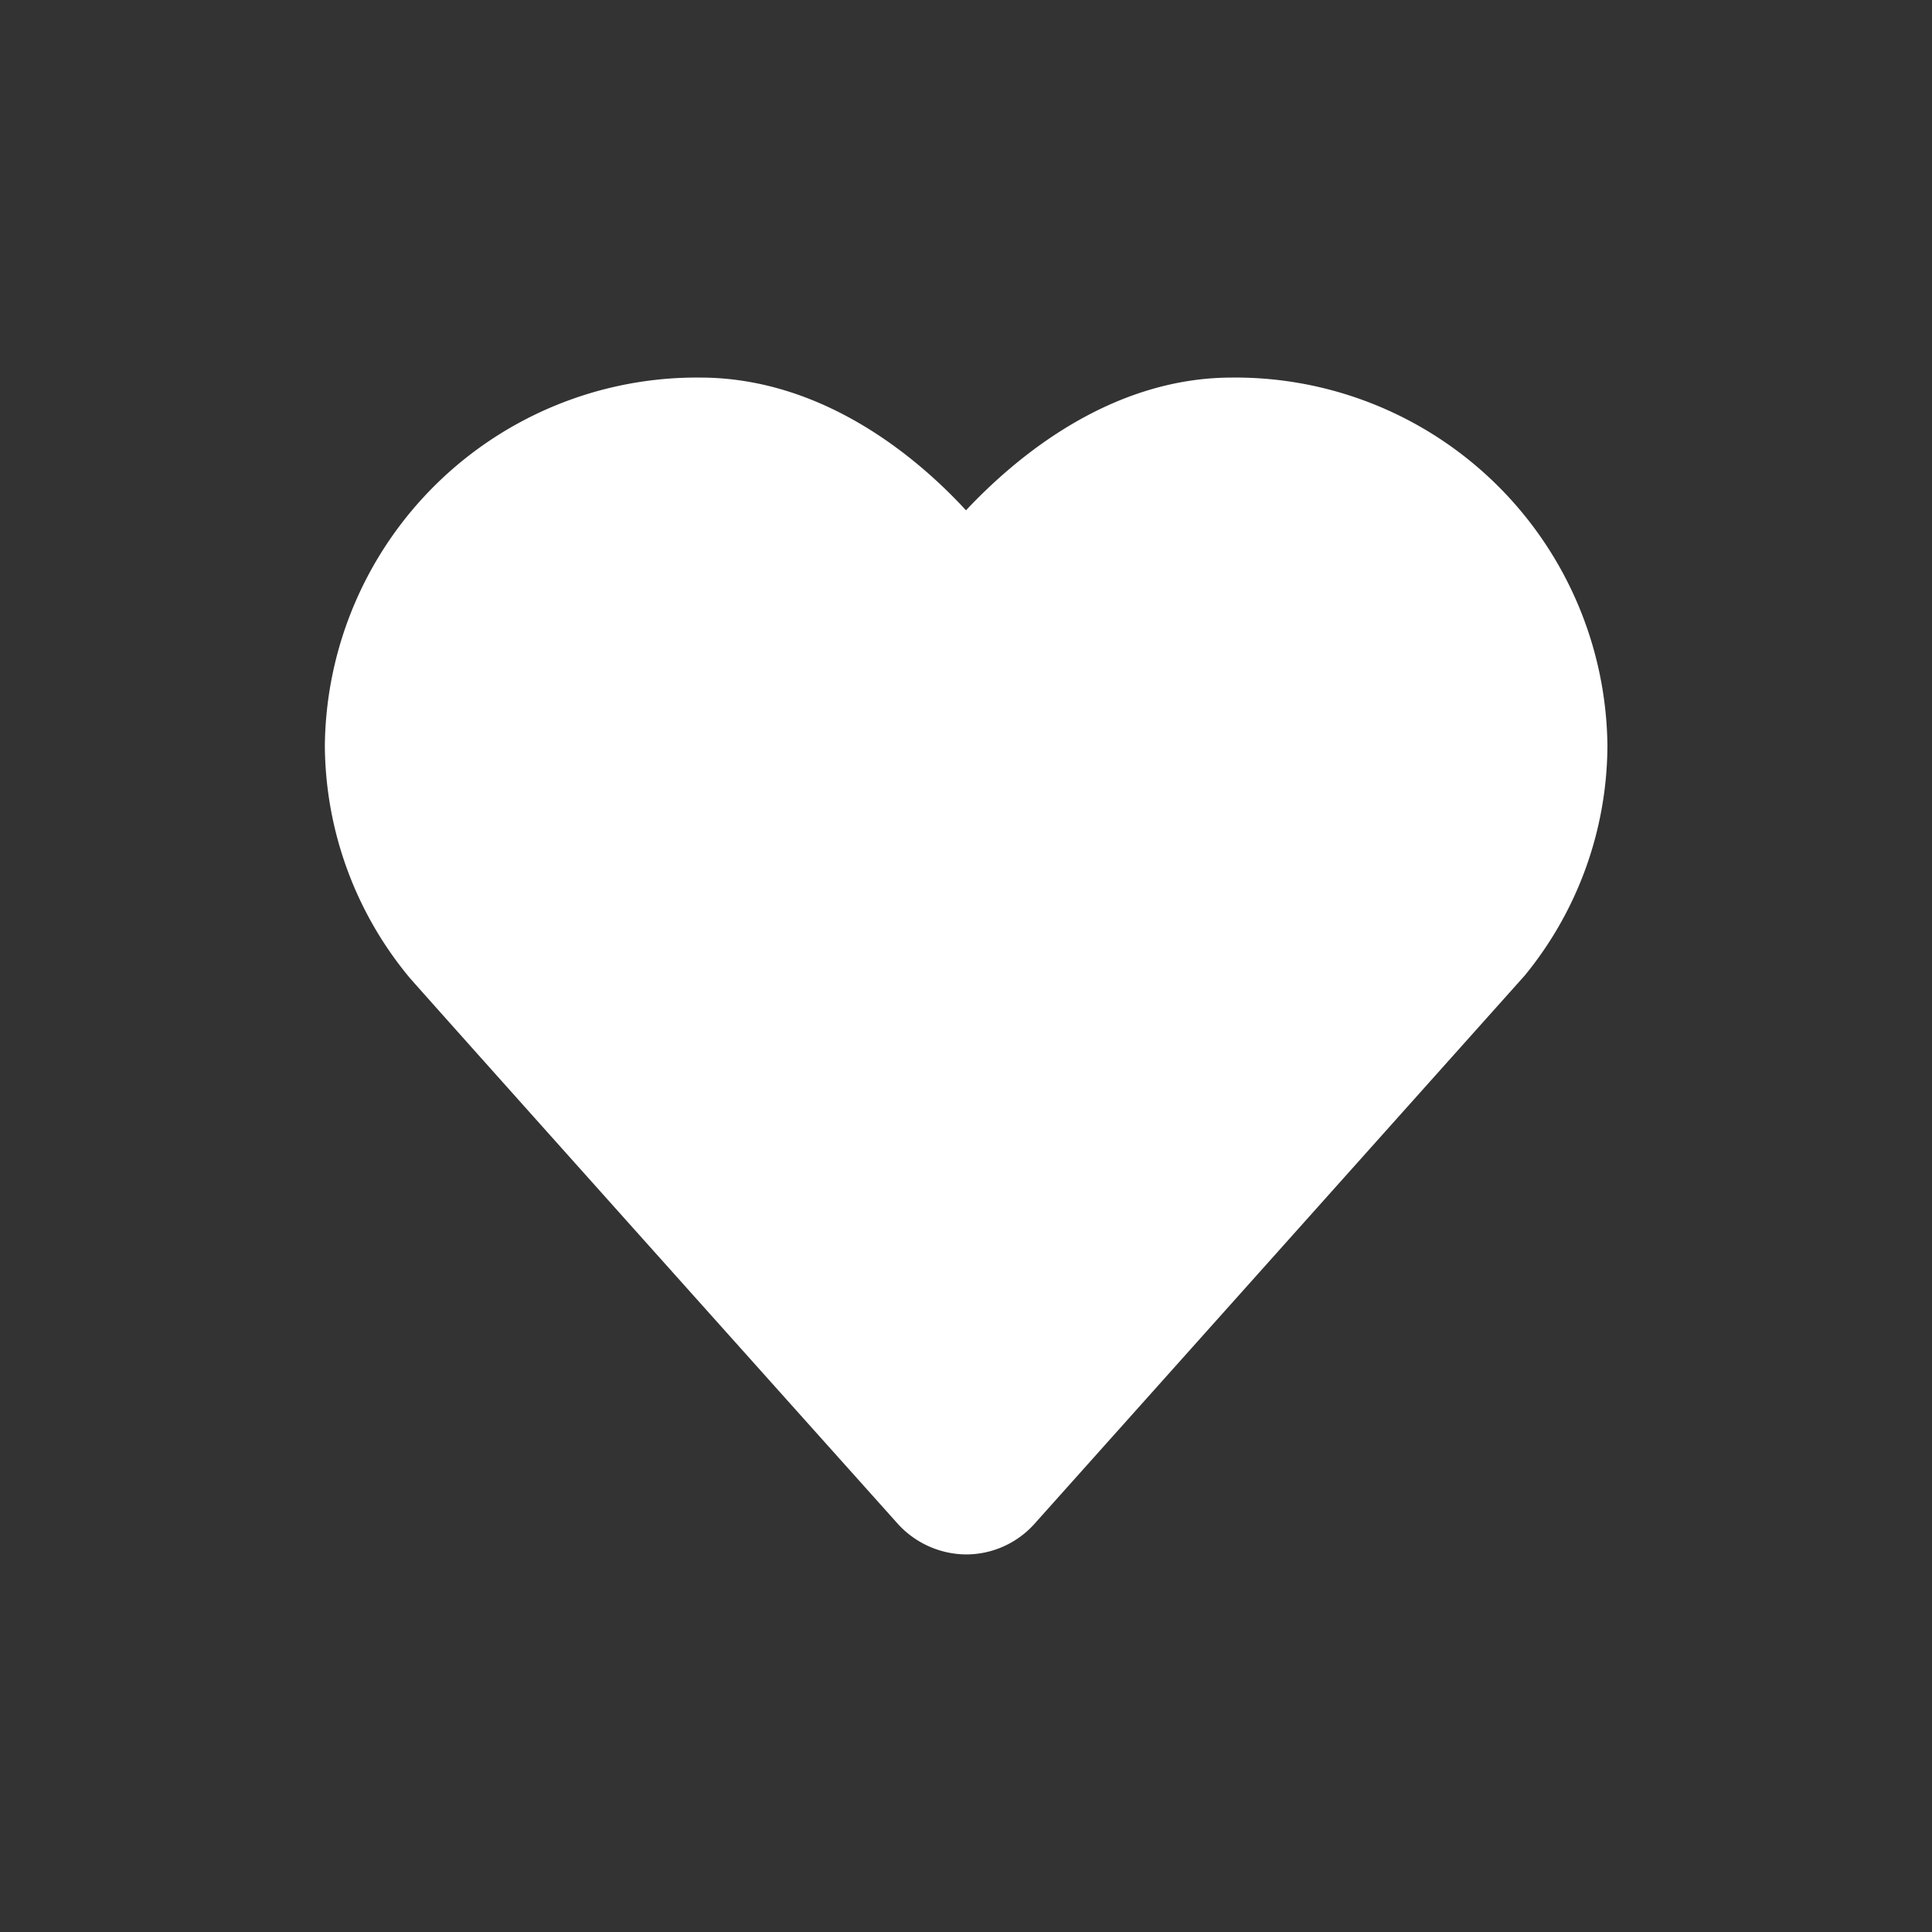 <svg id="Ebene_1" data-name="Ebene 1" xmlns="http://www.w3.org/2000/svg" viewBox="0 0 70 70"><rect x="0" y="0" width="70" height="70" fill="#333333" stroke="none"/><defs><style>.cls-1{fill:#fff;}</style></defs><path class="cls-1" d="M44.64,13.68c-4.38,0-7.8,2.85-9.64,4.81-1.84-2-5.26-4.81-9.64-4.81A13.48,13.48,0,0,0,11.77,27a13.27,13.27,0,0,0,3.05,8.4c.12.15,6.07,6.81,17.69,19.79A3.38,3.38,0,0,0,35,56.32h0a3.33,3.33,0,0,0,2.5-1.13L55.24,35.35a13.21,13.21,0,0,0,3-8.34A13.48,13.48,0,0,0,44.64,13.68Z"/></svg>